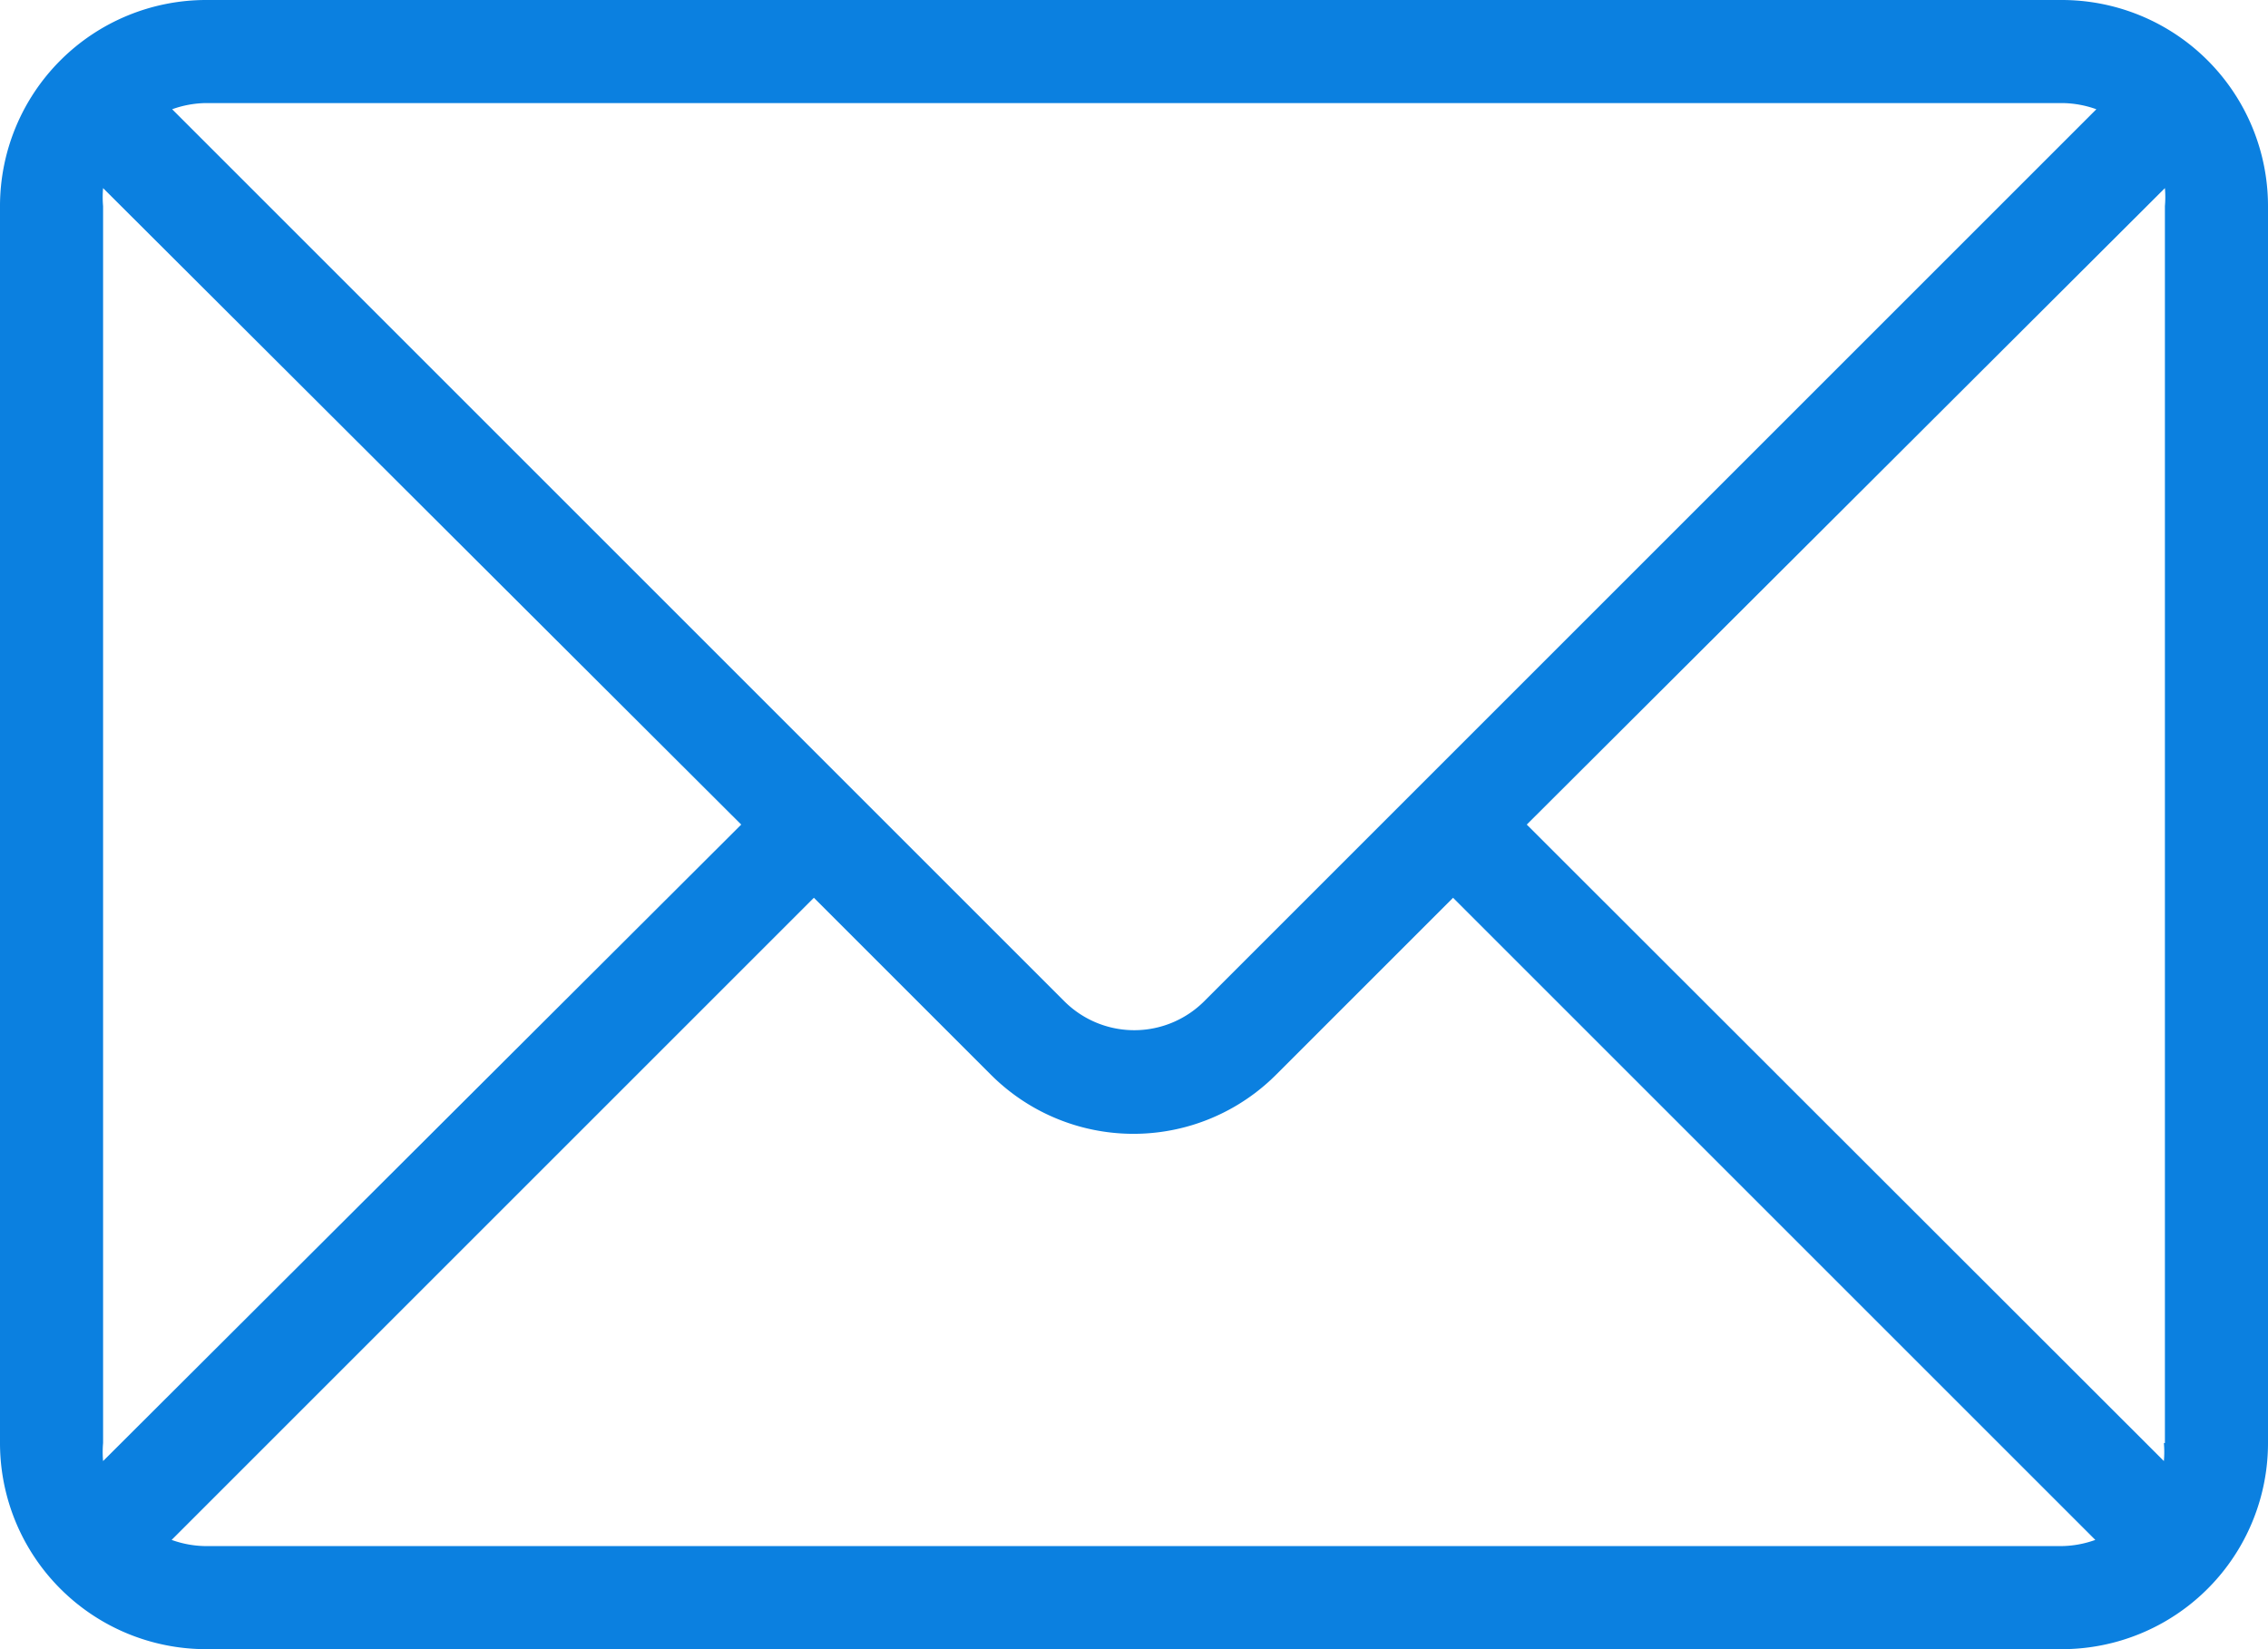 <svg id="Layer_1" data-name="Layer 1" xmlns="http://www.w3.org/2000/svg" viewBox="0 0 44 32"><defs><style>.cls-1{fill:#0b80e0;}</style></defs><title>mail</title><path class="cls-1" d="M560,2462H524a4,4,0,0,0-4,4v24a4,4,0,0,0,4,4h36a4,4,0,0,0,4-4v-24a4,4,0,0,0-4-4m-36,2h36a2,2,0,0,1,.67.12l-17.31,17.31a1.92,1.92,0,0,1-2.71,0l-17.31-17.31A2,2,0,0,1,524,2464m-2,26v-24a2,2,0,0,1,0-.35L534.38,2478,522,2490.35a2,2,0,0,1,0-.35m38,2H524a2,2,0,0,1-.67-0.12l12.46-12.46,3.43,3.43a3.91,3.91,0,0,0,5.54,0l3.43-3.43,12.46,12.46a2,2,0,0,1-.67.12m2-2a2,2,0,0,1,0,.35L549.62,2478,562,2465.65a2,2,0,0,1,0,.35v24Z" transform="translate(-520 -2462)"/></svg>